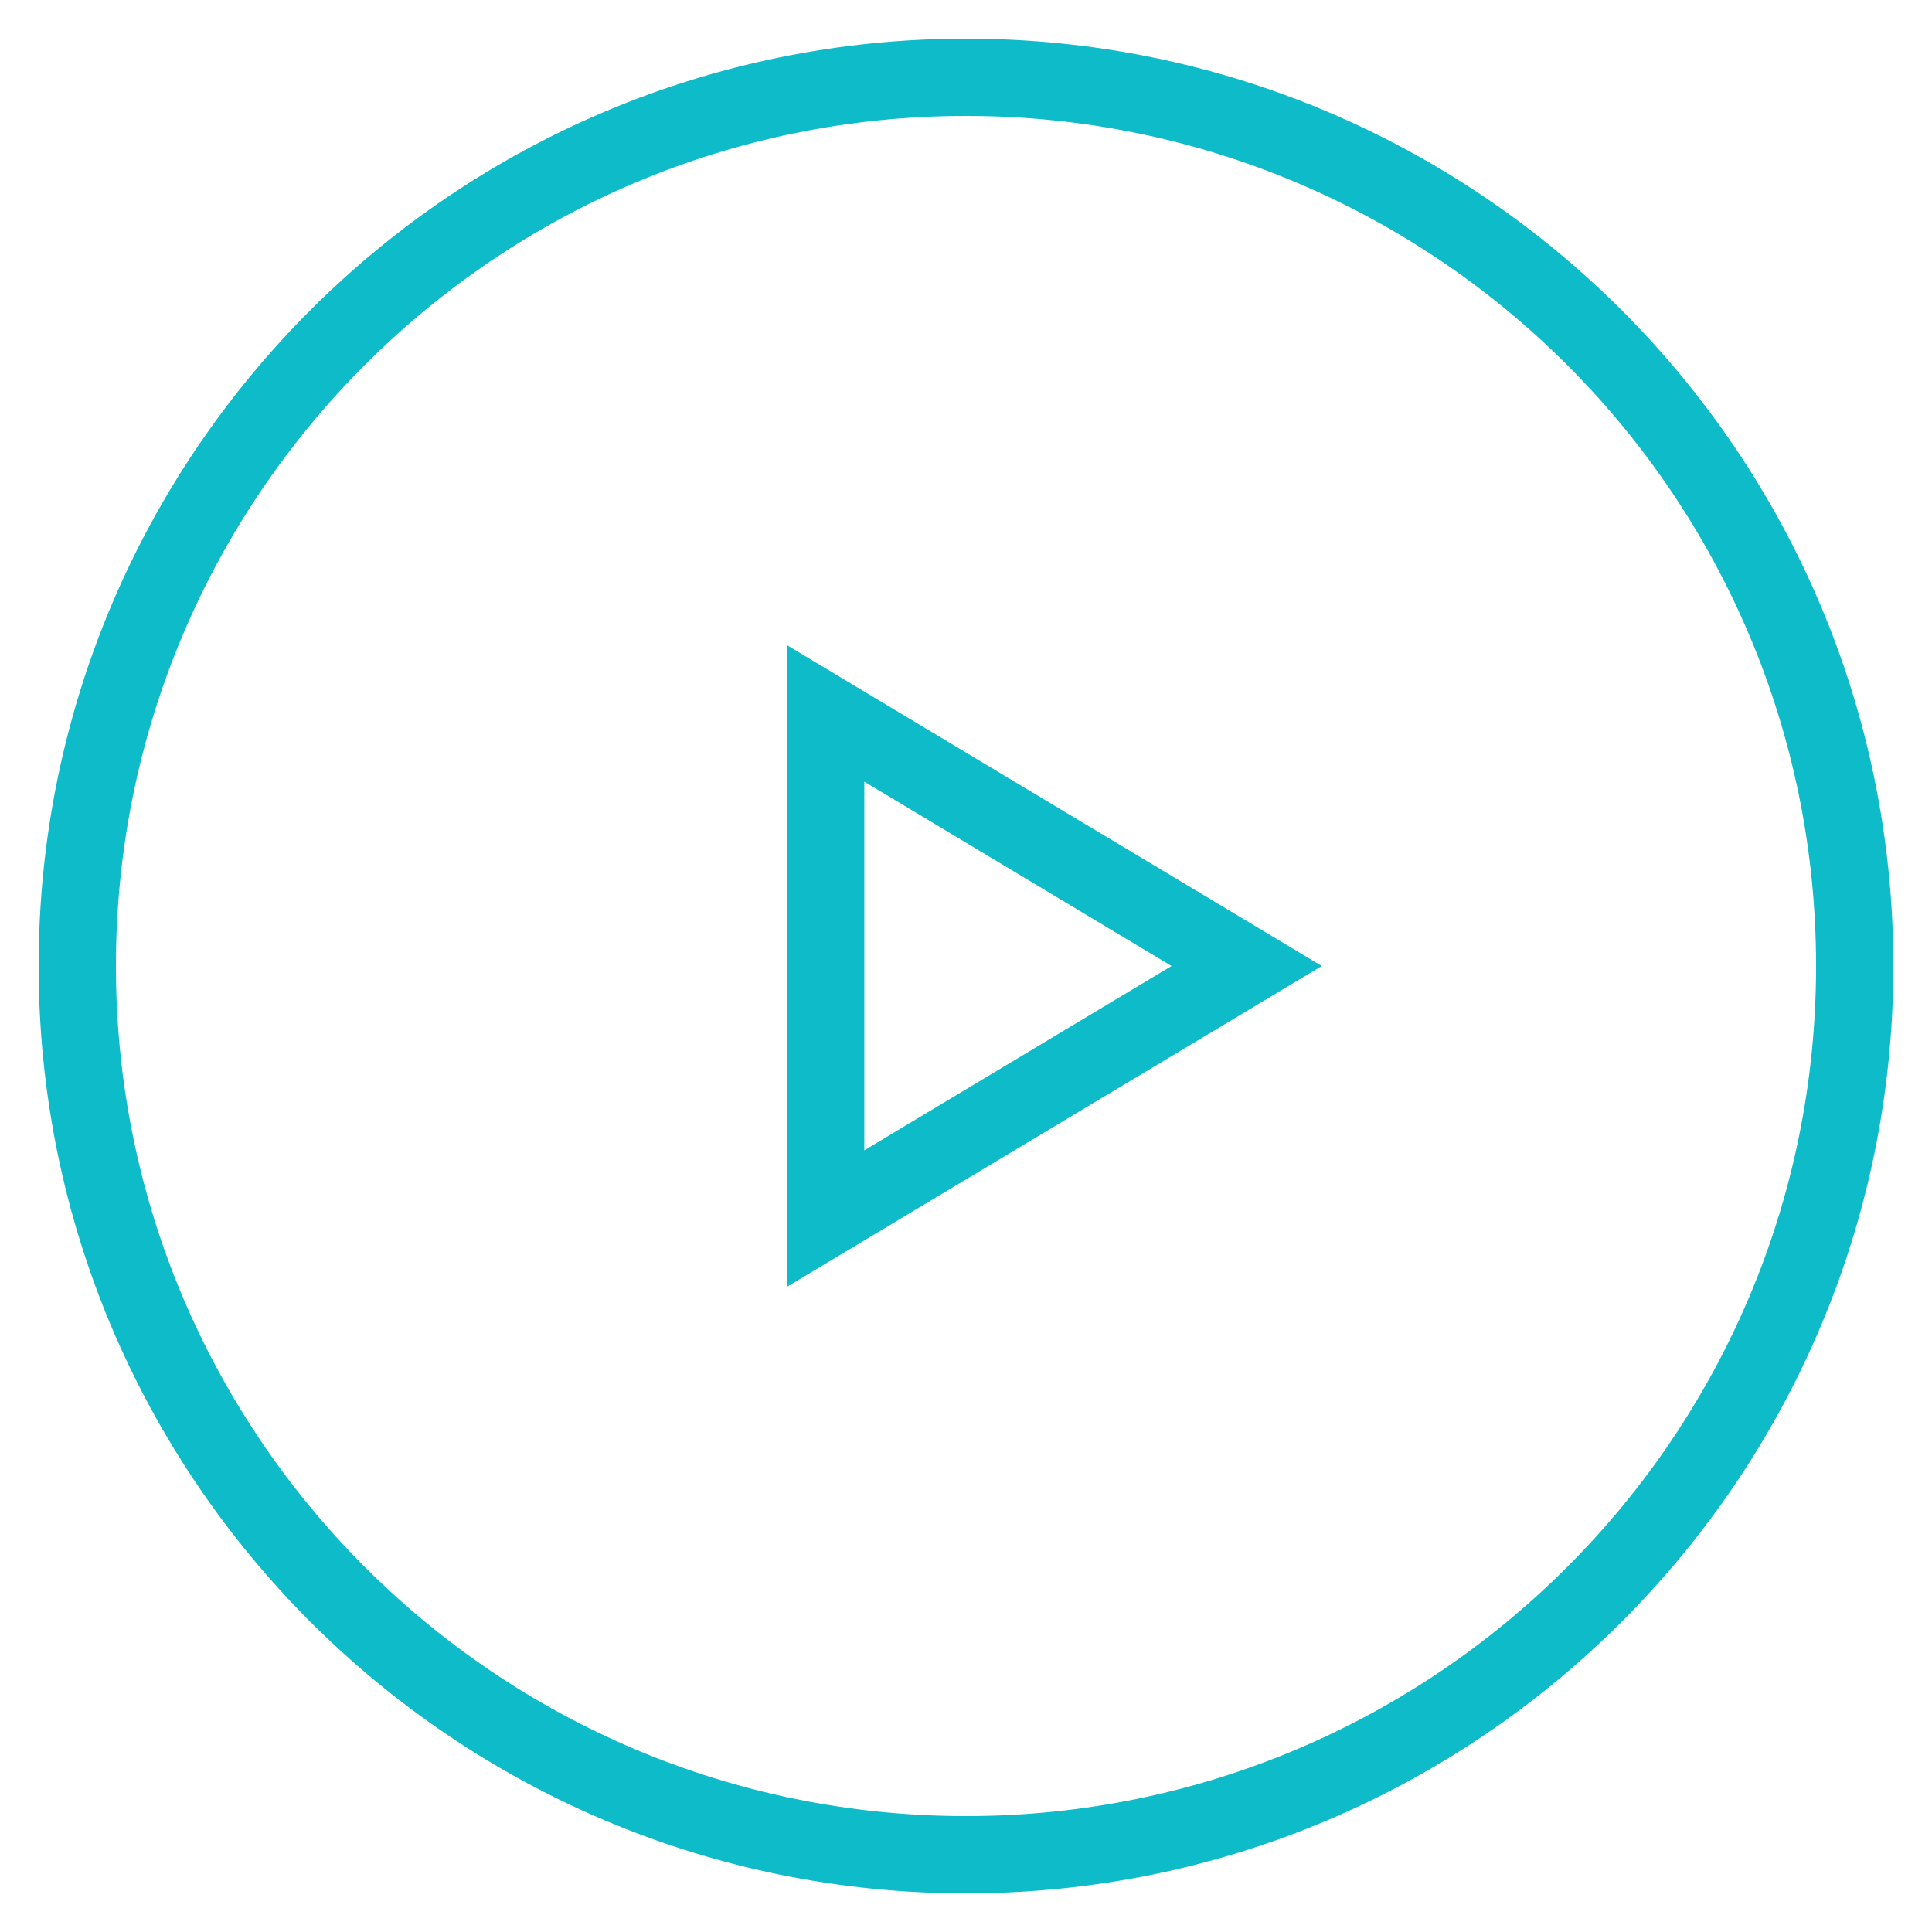 <?xml version="1.0" encoding="UTF-8"?>
<svg width="25px" height="25px" viewBox="0 0 25 25" version="1.1" xmlns="http://www.w3.org/2000/svg" xmlns:xlink="http://www.w3.org/1999/xlink">
    <!-- Generator: Sketch 48.2 (47327) - http://www.bohemiancoding.com/sketch -->
    <title>Secondary menu/Icons/Videos</title>
    <desc>Created with Sketch.</desc>
    <defs></defs>
    <g id="Symbols" stroke="none" stroke-width="1" fill="none" fill-rule="evenodd">
        <g id="Secondary-menu/Icons/Videos" fill-rule="nonzero" stroke="#0EBBC9">
            <g id="Video-icon" transform="translate(1, 1)">
                <path d="M11.5,0 C5.149,2.68790838e-16 5.37581675e-16,5.149 0,11.5 C-5.37581675e-16,17.851 5.149,23 11.5,23 C17.851,23 23,17.851 23,11.5 C23,5.149 17.851,8.06372513e-16 11.5,0 Z" id="Shape"></path>
                <polygon id="Shape" points="9.684 8.232 9.684 14.768 15.132 11.5"></polygon>
            </g>
        </g>
    </g>
</svg>